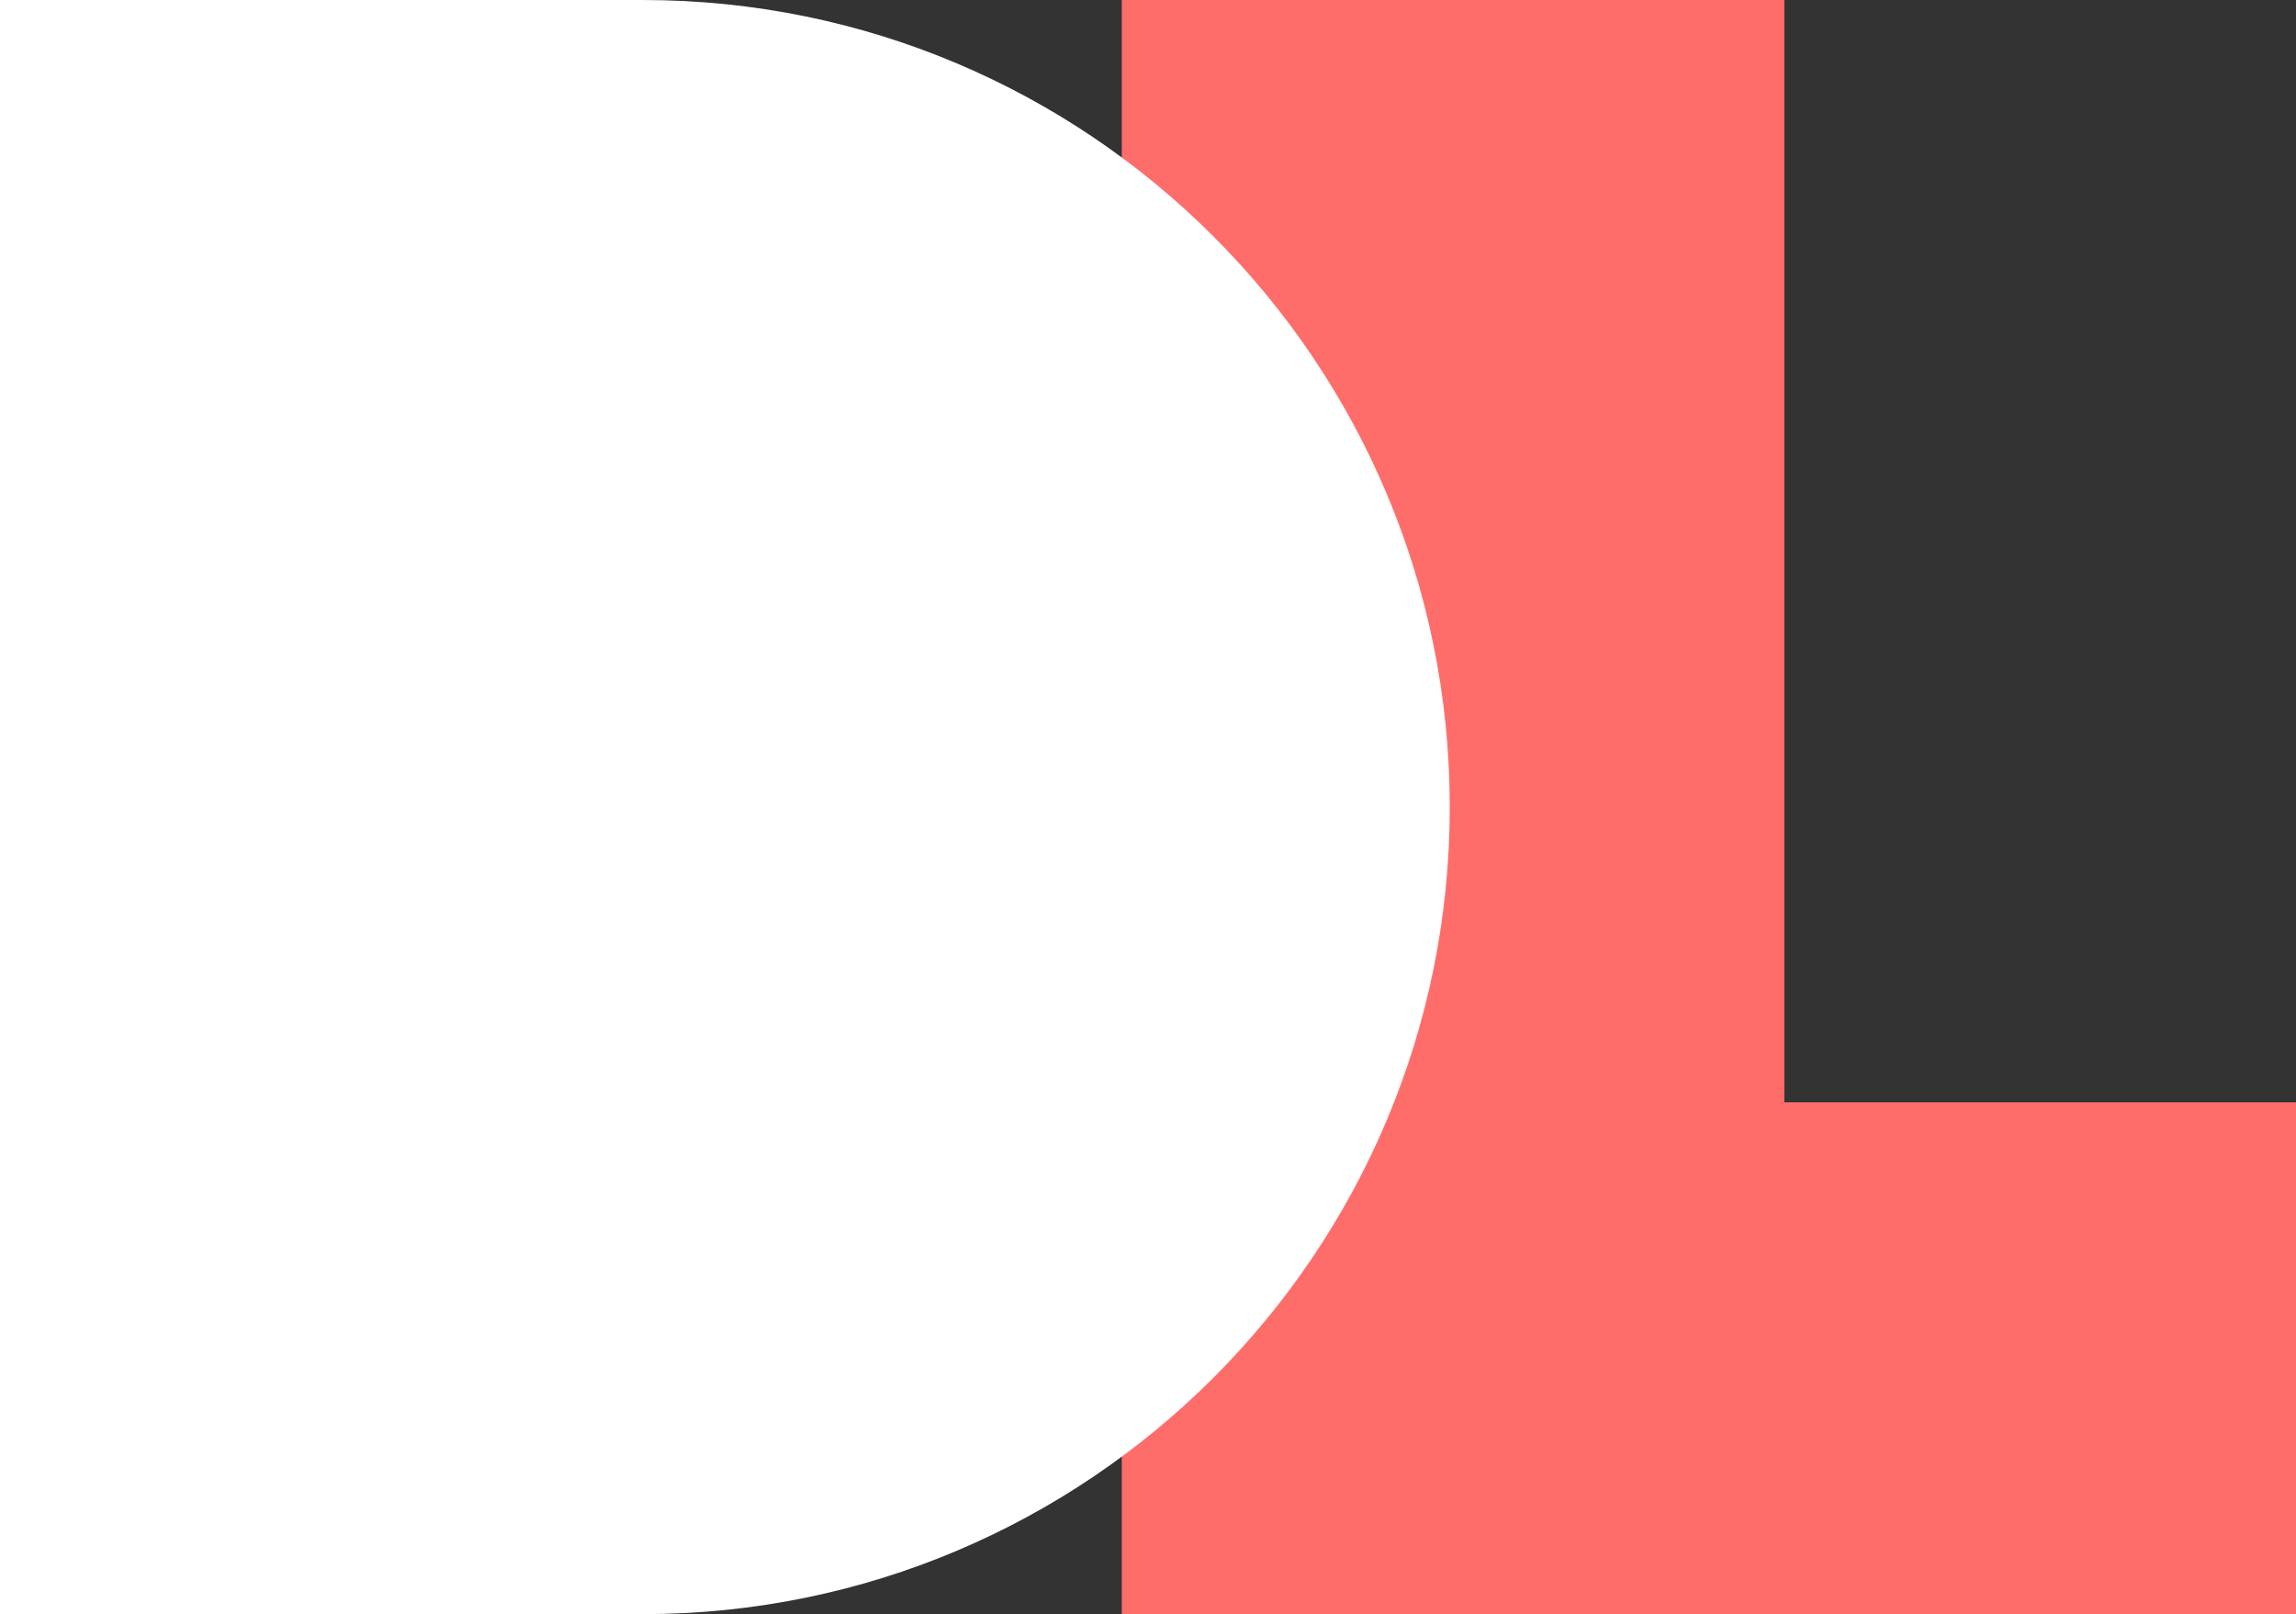 <svg viewBox="0 0 700 492" fill="none" xmlns="http://www.w3.org/2000/svg">
<rect x="0" y="0" width="700" height="492" fill="#333333" stroke="none"/>
<path fill-rule="evenodd" clip-rule="evenodd" d="M544 0H342V336V492H544H700V336H544V0Z" fill="#FF6D6B"/>
<path d="M0 0H196C331.862 0 442 110.138 442 246C442 381.862 331.862 492 196 492H0V0Z" fill="white"/>
</svg>
